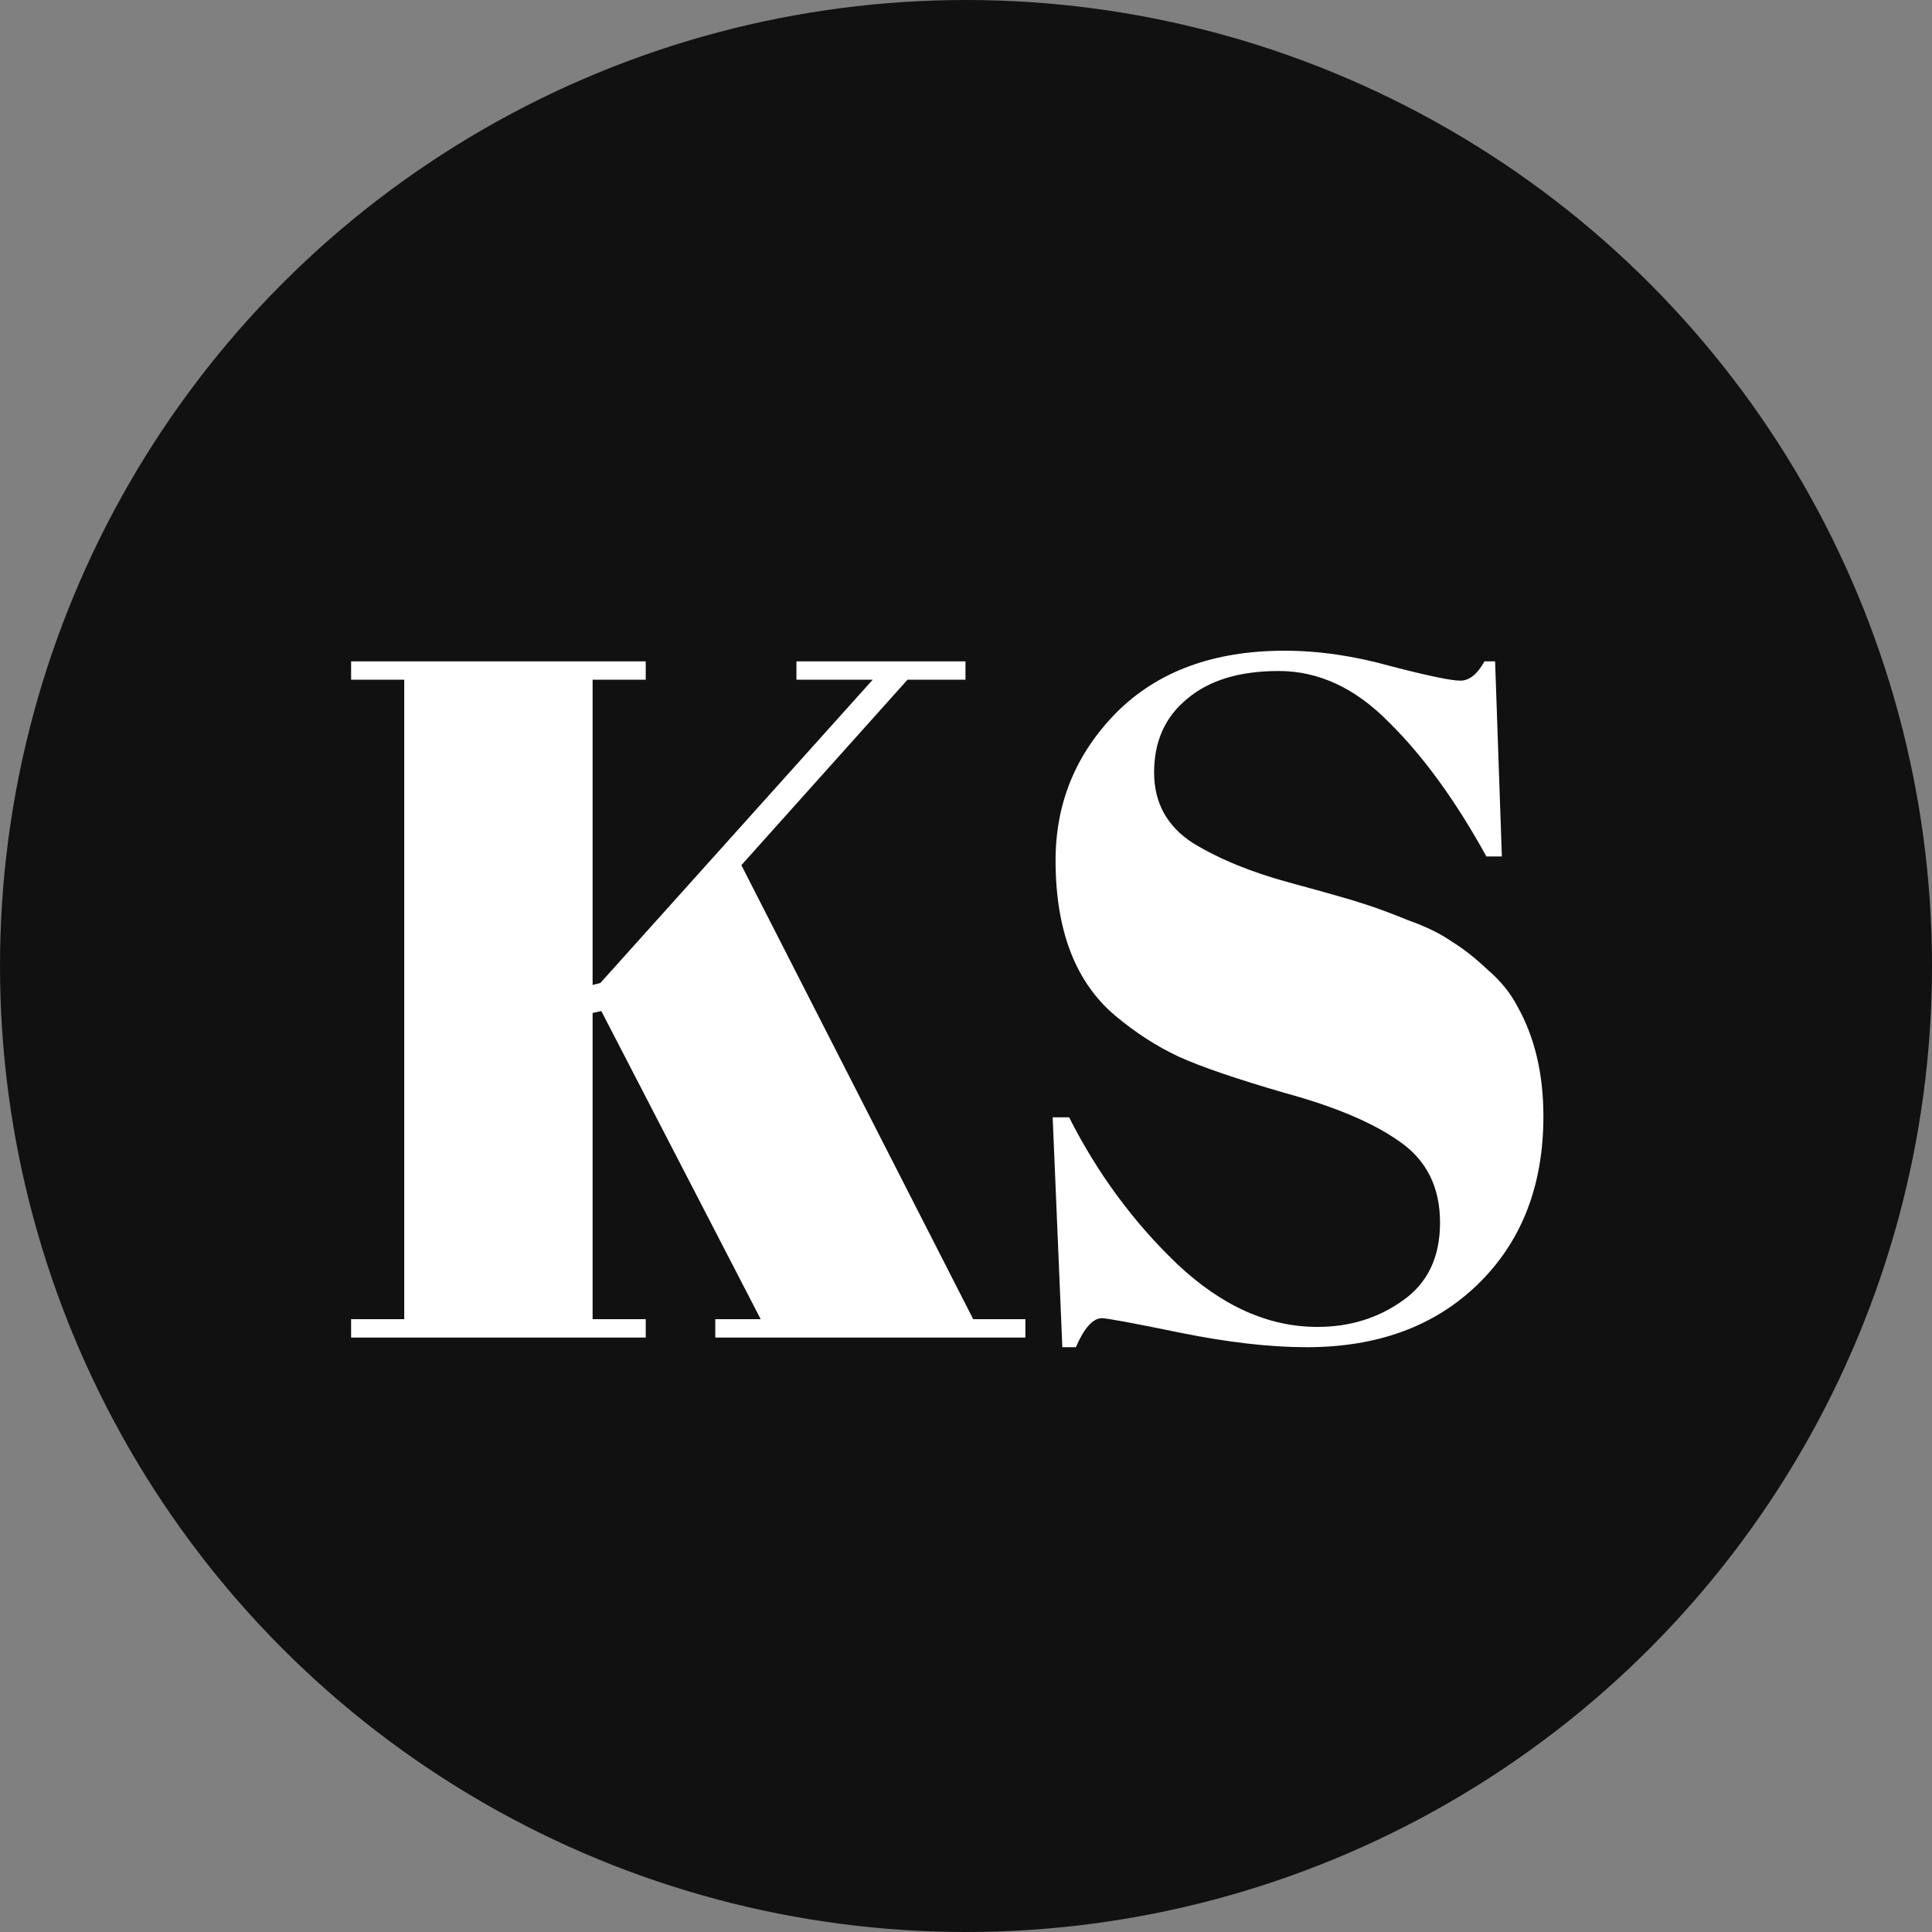 <svg width="130" height="130" viewBox="0 0 130 130" fill="none" xmlns="http://www.w3.org/2000/svg">
<rect x="0" y="0" width="130" height="130" fill="#808080" stroke="none"/>
<circle cx="65" cy="65" r="65" fill="#111111"/>
<path d="M23.625 44.5H43.45V45.735H39.875V66.275L40.395 66.145L58.725 45.735H53.59V44.5H64.965V45.735H61.065L49.885 58.215L65.485 88.765H68.995V90H48.13V88.765H51.185L40.46 68.03L39.875 68.16V88.765H43.45V90H23.625V88.765H27.2V45.735H23.625V44.5ZM88.642 89.285C90.808 89.285 92.715 88.7 94.362 87.53C96.052 86.36 96.897 84.605 96.897 82.265C96.897 79.882 95.987 78.062 94.167 76.805C92.39 75.548 89.833 74.465 86.497 73.555C83.203 72.602 80.798 71.778 79.282 71.085C77.808 70.392 76.4 69.482 75.057 68.355C72.37 66.102 71.027 62.613 71.027 57.89C71.027 54.033 72.392 50.718 75.122 47.945C77.895 45.172 81.665 43.785 86.432 43.785C88.728 43.785 91.112 44.132 93.582 44.825C96.095 45.475 97.655 45.8 98.262 45.8C98.868 45.8 99.41 45.367 99.887 44.5H100.602L101.057 57.63H100.017C97.937 53.86 95.748 50.848 93.452 48.595C91.198 46.298 88.728 45.15 86.042 45.15C83.398 45.15 81.34 45.778 79.867 47.035C78.393 48.248 77.657 49.895 77.657 51.975C77.657 54.012 78.523 55.593 80.257 56.72C82.033 57.803 84.2 58.692 86.757 59.385C89.313 60.078 90.982 60.555 91.762 60.815C92.585 61.075 93.582 61.443 94.752 61.92C95.965 62.353 96.94 62.83 97.677 63.35C98.457 63.827 99.258 64.455 100.082 65.235C100.948 65.972 101.62 66.795 102.097 67.705C103.267 69.785 103.852 72.255 103.852 75.115C103.852 79.795 102.378 83.565 99.432 86.425C96.528 89.242 92.693 90.65 87.927 90.65C85.457 90.65 82.618 90.325 79.412 89.675C76.248 89.025 74.493 88.7 74.147 88.7C73.54 88.7 72.955 89.35 72.392 90.65H71.482L70.832 75.18H71.937C73.843 78.95 76.27 82.243 79.217 85.06C82.207 87.877 85.348 89.285 88.642 89.285Z" fill="white"/>
</svg>
